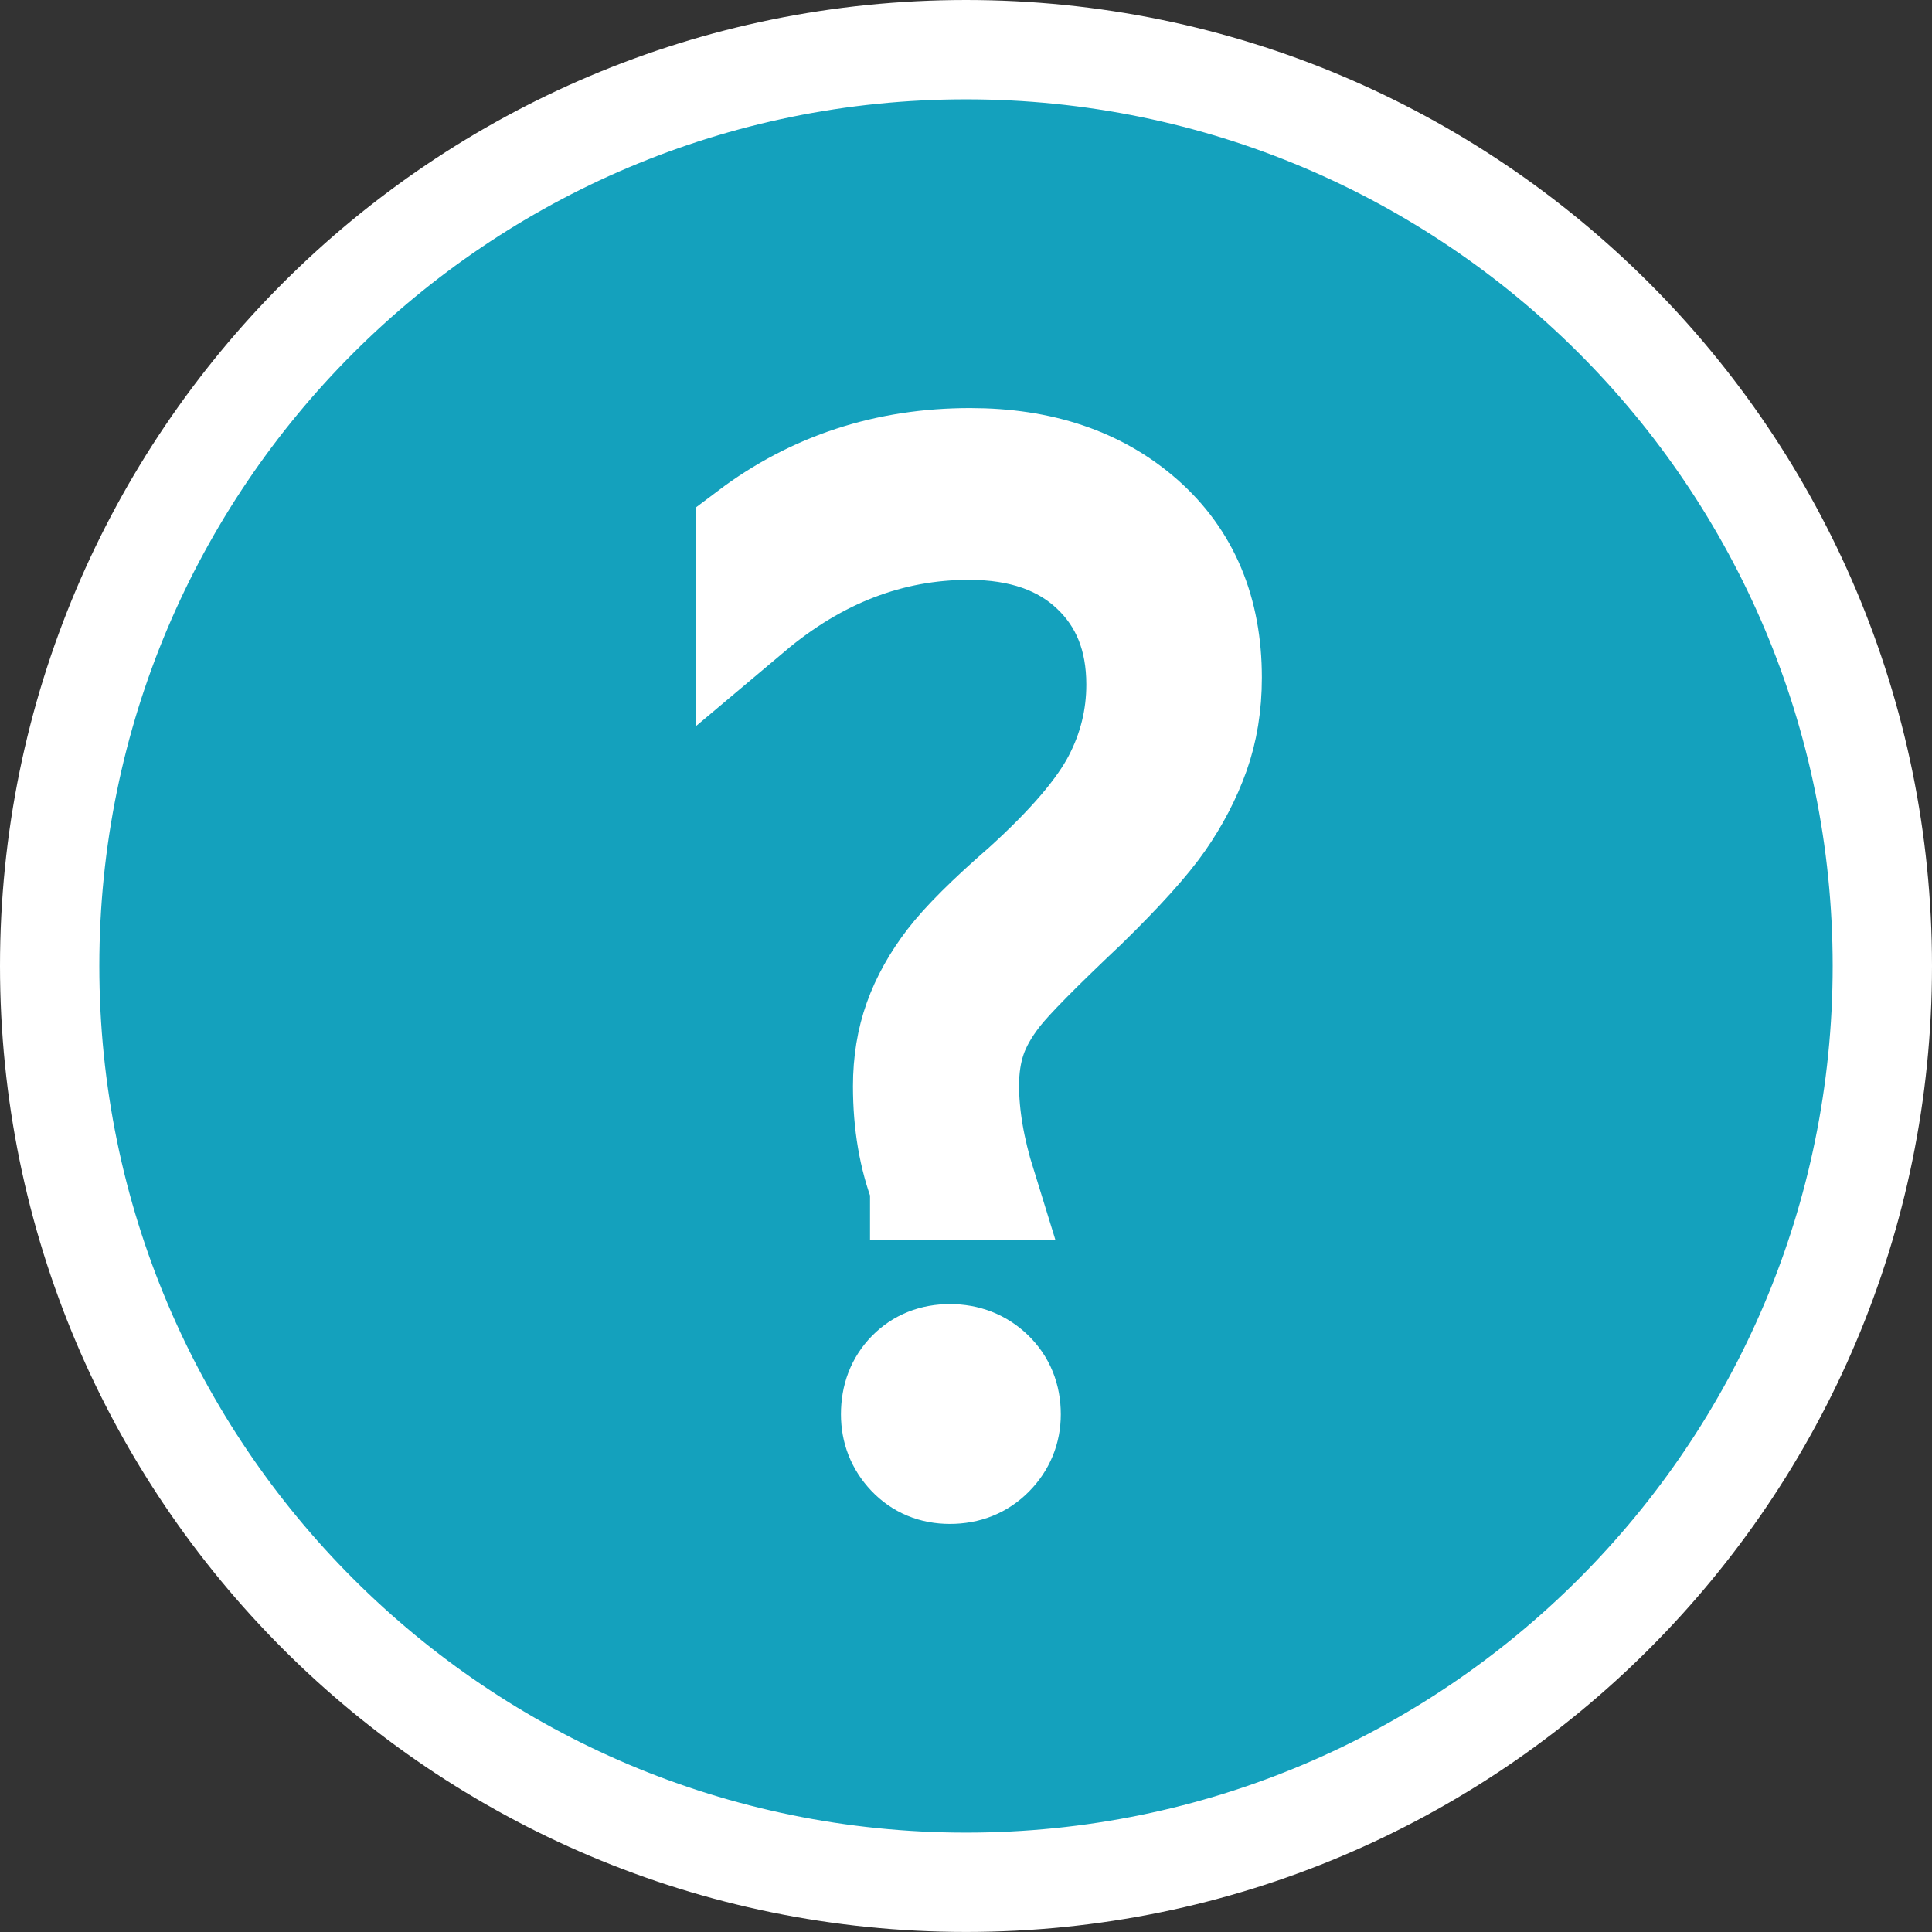 <?xml version="1.0" encoding="iso-8859-1"?>
<!-- Generator: Adobe Illustrator 16.0.0, SVG Export Plug-In . SVG Version: 6.00 Build 0)  -->
<!DOCTYPE svg PUBLIC "-//W3C//DTD SVG 1.1//EN" "http://www.w3.org/Graphics/SVG/1.1/DTD/svg11.dtd">
<svg version="1.1" id="&#x5716;&#x5C64;_1" xmlns="http://www.w3.org/2000/svg" xmlns:xlink="http://www.w3.org/1999/xlink" x="0px"
	 y="0px" width="77.809px" height="77.808px" viewBox="0 0 77.809 77.808" style="enable-background:new 0 0 77.809 77.808;"
	 xml:space="preserve">
<rect x="0" y="0" width="77.809" height="77.808" fill="#333333" stroke="none"/>
<path style="fill:#14A1BD;stroke:#FFFFFF;stroke-width:4;stroke-miterlimit:10;" d="M75.809,38.902
	c0,20.382-16.523,36.905-36.902,36.905S2,59.284,2,38.902S18.527,2,38.906,2S75.809,18.521,75.809,38.902z"/>
<g>
	<path style="fill:#FFFFFF;stroke:#FFFFFF;stroke-width:4.346;stroke-miterlimit:10;" d="M37.212,47.767
		c-0.458-1.188-0.687-2.529-0.687-4.023c0-0.951,0.143-1.83,0.432-2.637s0.727-1.592,1.313-2.355s1.592-1.766,3.018-3.005
		c1.816-1.646,3.043-3.081,3.68-4.304s0.955-2.513,0.955-3.871c0-1.918-0.62-3.463-1.859-4.635c-1.238-1.172-2.92-1.757-5.042-1.757
		c-3.192,0-6.13,1.129-8.812,3.387v-3.056c2.563-1.935,5.518-2.903,8.862-2.903c2.835,0,5.14,0.781,6.914,2.343
		c1.774,1.563,2.661,3.676,2.661,6.341c0,1.104-0.165,2.118-0.496,3.043c-0.331,0.926-0.794,1.817-1.389,2.674
		c-0.594,0.858-1.629,2.008-3.105,3.451c-1.852,1.749-3.015,2.929-3.49,3.54c-0.475,0.611-0.811,1.205-1.006,1.783
		c-0.195,0.576-0.293,1.223-0.293,1.936c0,1.222,0.229,2.571,0.688,4.049H37.212z M38.256,59.201c-0.645,0-1.176-0.221-1.592-0.662
		c-0.416-0.44-0.623-0.968-0.623-1.579c0-0.662,0.207-1.205,0.623-1.63s0.947-0.636,1.592-0.636c0.646,0,1.188,0.211,1.631,0.636
		c0.441,0.425,0.662,0.968,0.662,1.63c0,0.611-0.217,1.139-0.65,1.579C39.467,58.98,38.918,59.201,38.256,59.201z"/>
</g>
</svg>
